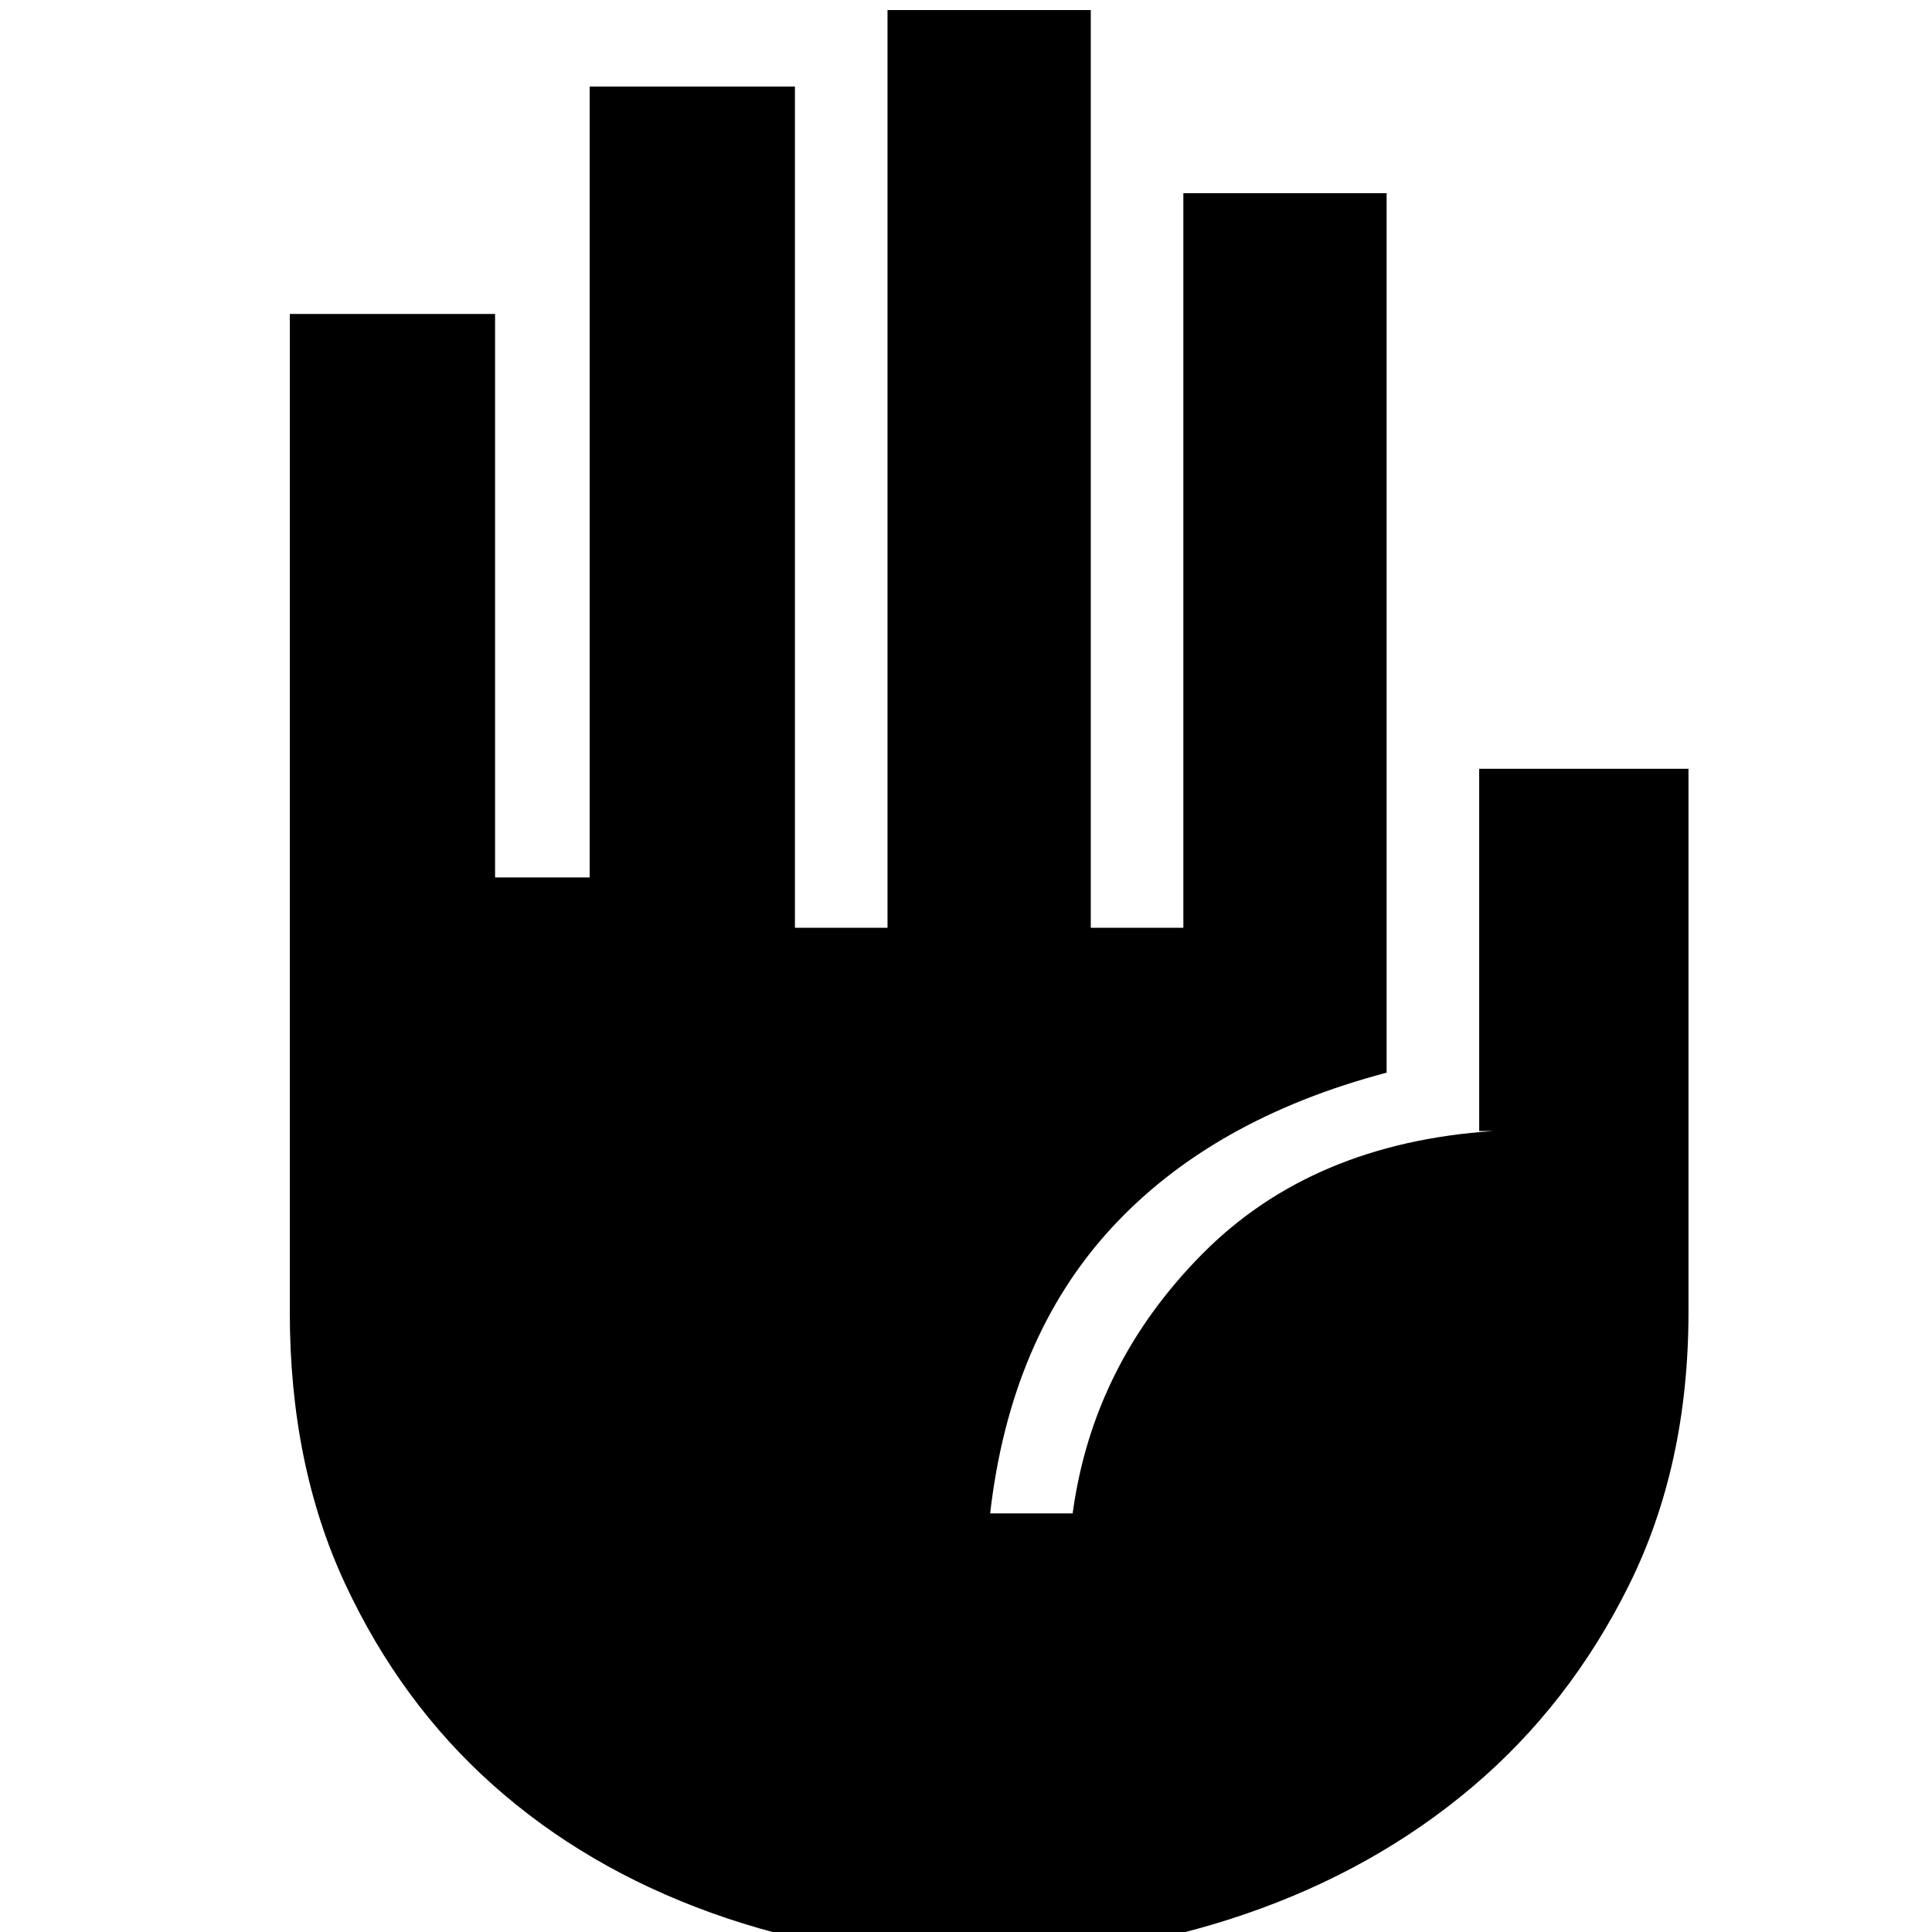 <svg xmlns="http://www.w3.org/2000/svg" height="48" width="48"><path d="M24.25 48.65q-3.45 0-6.575-1.125T12.25 44.35q-2.3-2.05-3.675-5T7.2 32.6V7.8h5.1v14h2.35V2.15h5.1v20.9h2.3V.25h5.05v22.8h2.3V4.8h5.05v21.85q-4.35 1.15-6.85 3.875t-3 7.075h2.05q.5-3.7 3.225-6.45T37.1 28.1h-.35v-9h5.2v13.5q0 3.8-1.475 6.775Q39 42.35 36.575 44.4q-2.425 2.05-5.625 3.15t-6.7 1.1Z"/></svg>